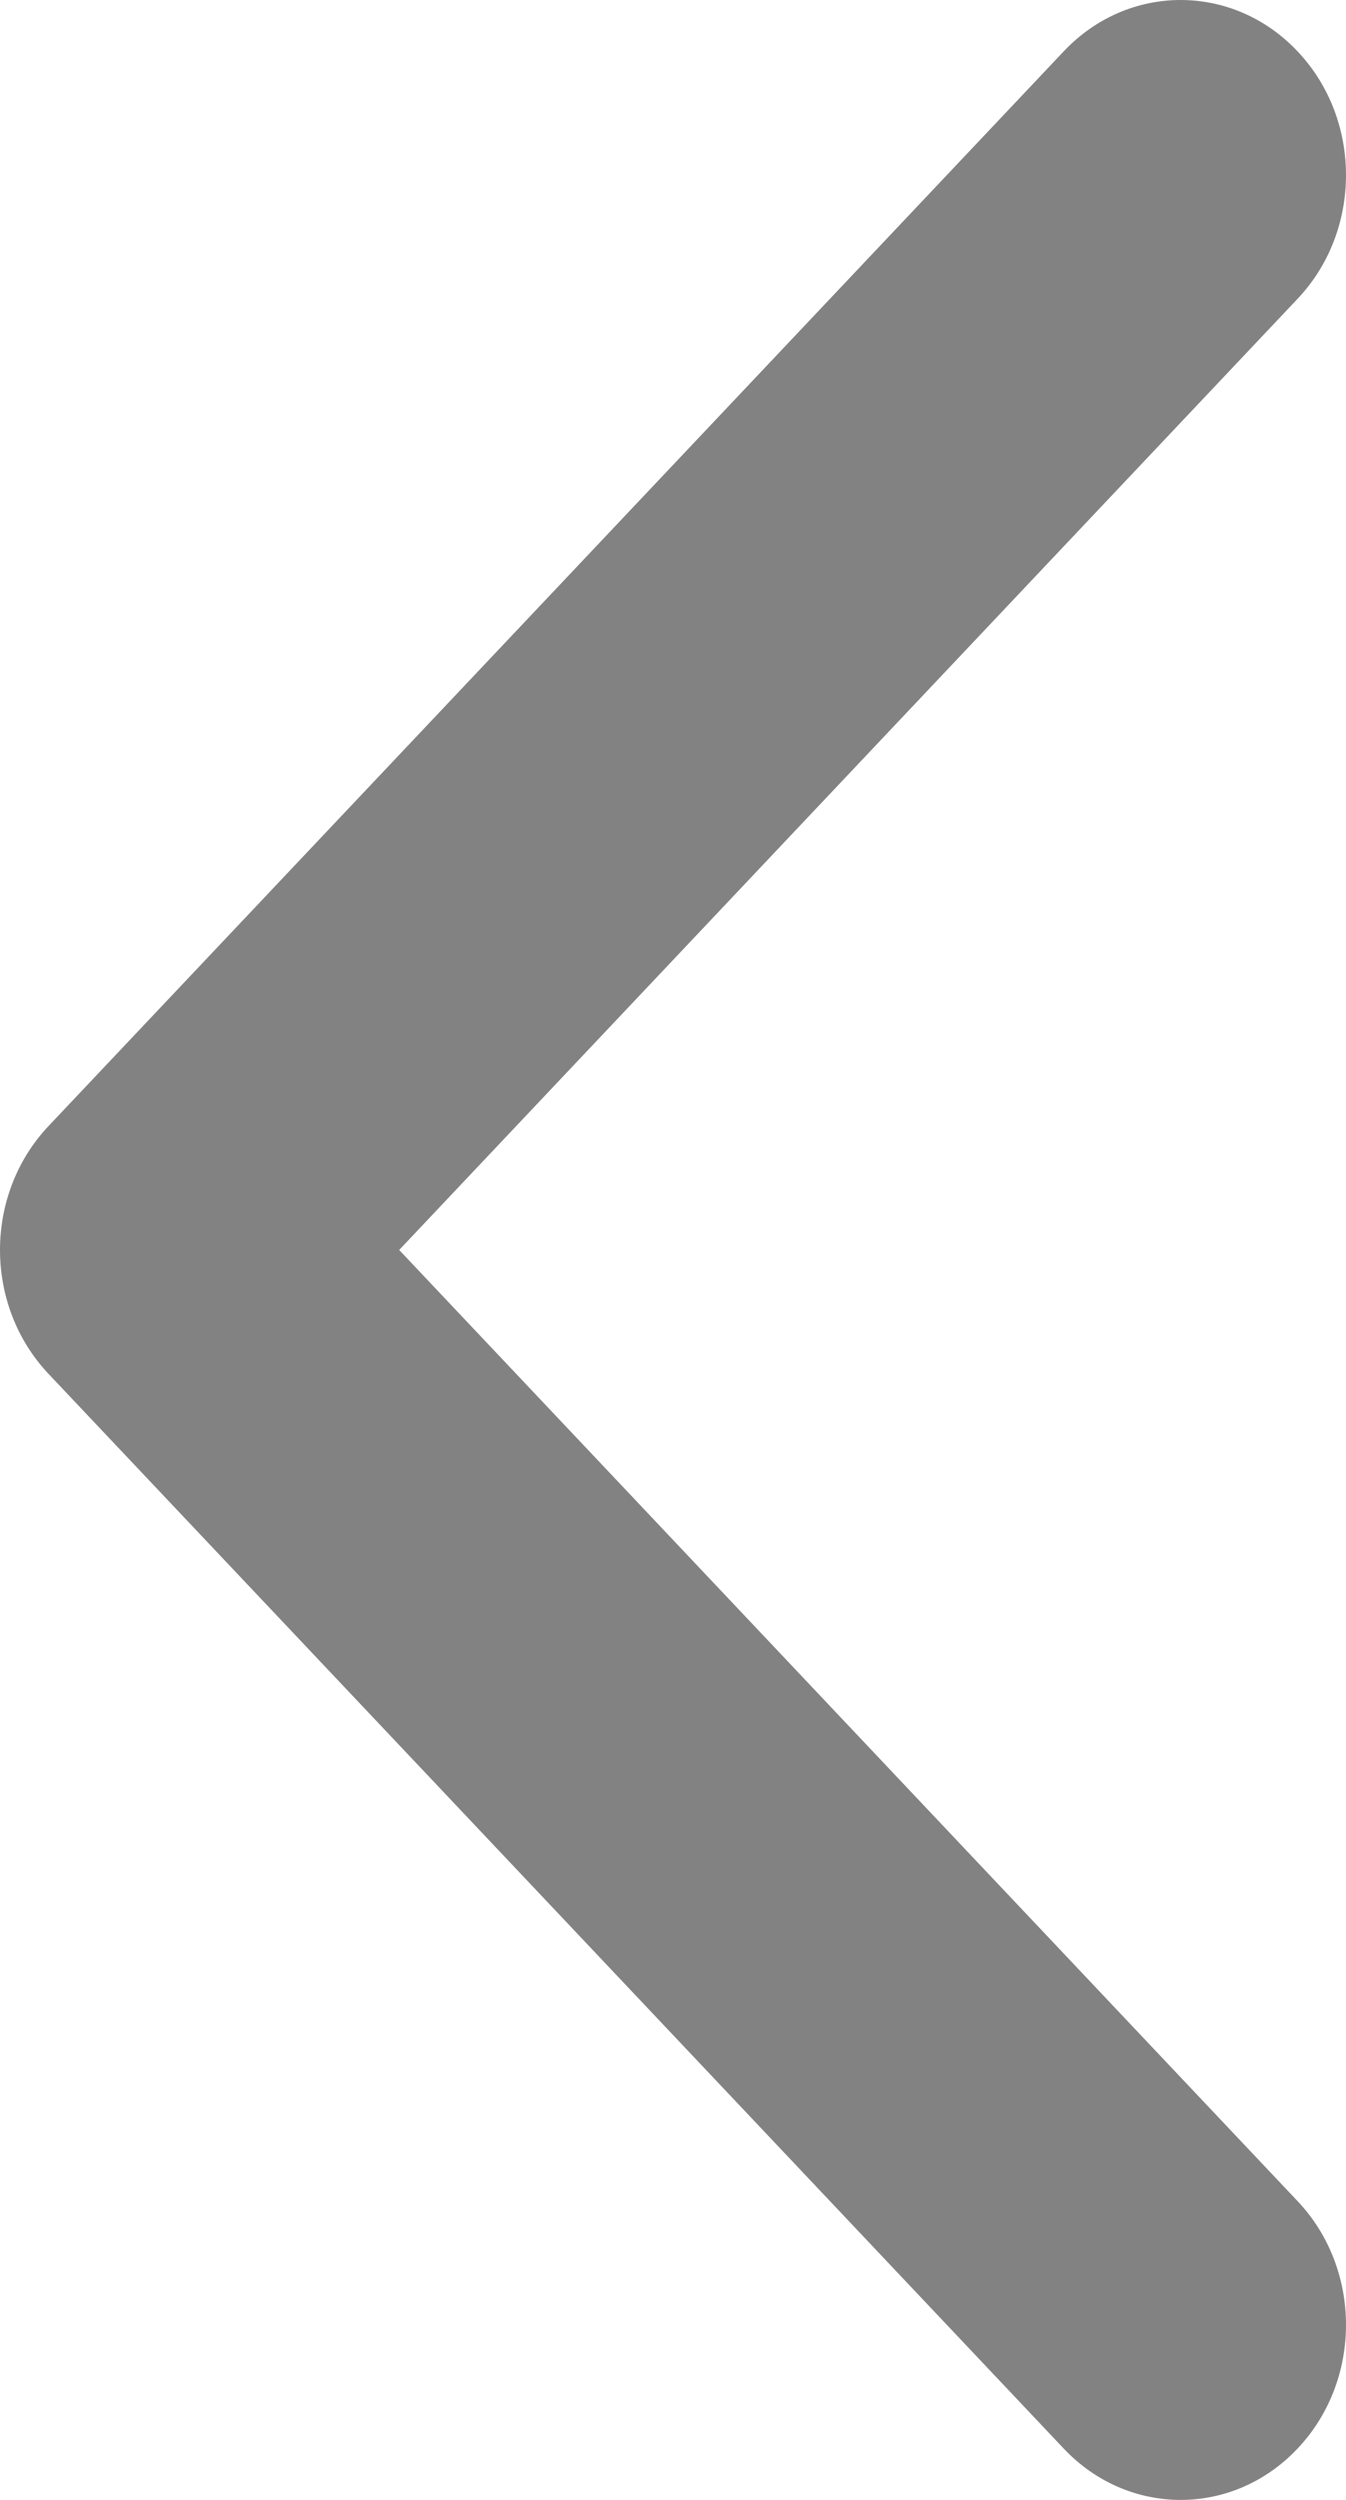 <svg width="7" height="13" viewBox="0 0 7 13" fill="none" xmlns="http://www.w3.org/2000/svg">
<path id="Vector" d="M0.252 7.144L5.532 12.733C5.868 13.089 6.412 13.089 6.748 12.733C7.084 12.378 7.084 11.801 6.748 11.446L2.076 6.5L6.748 1.554C7.084 1.199 7.084 0.622 6.748 0.267C6.412 -0.089 5.868 -0.089 5.532 0.267L0.252 5.856C0.084 6.034 -3.02559e-08 6.267 -3.02559e-08 6.5C-3.02559e-08 6.733 0.084 6.966 0.252 7.144Z" fill="#828282"/>
</svg>
